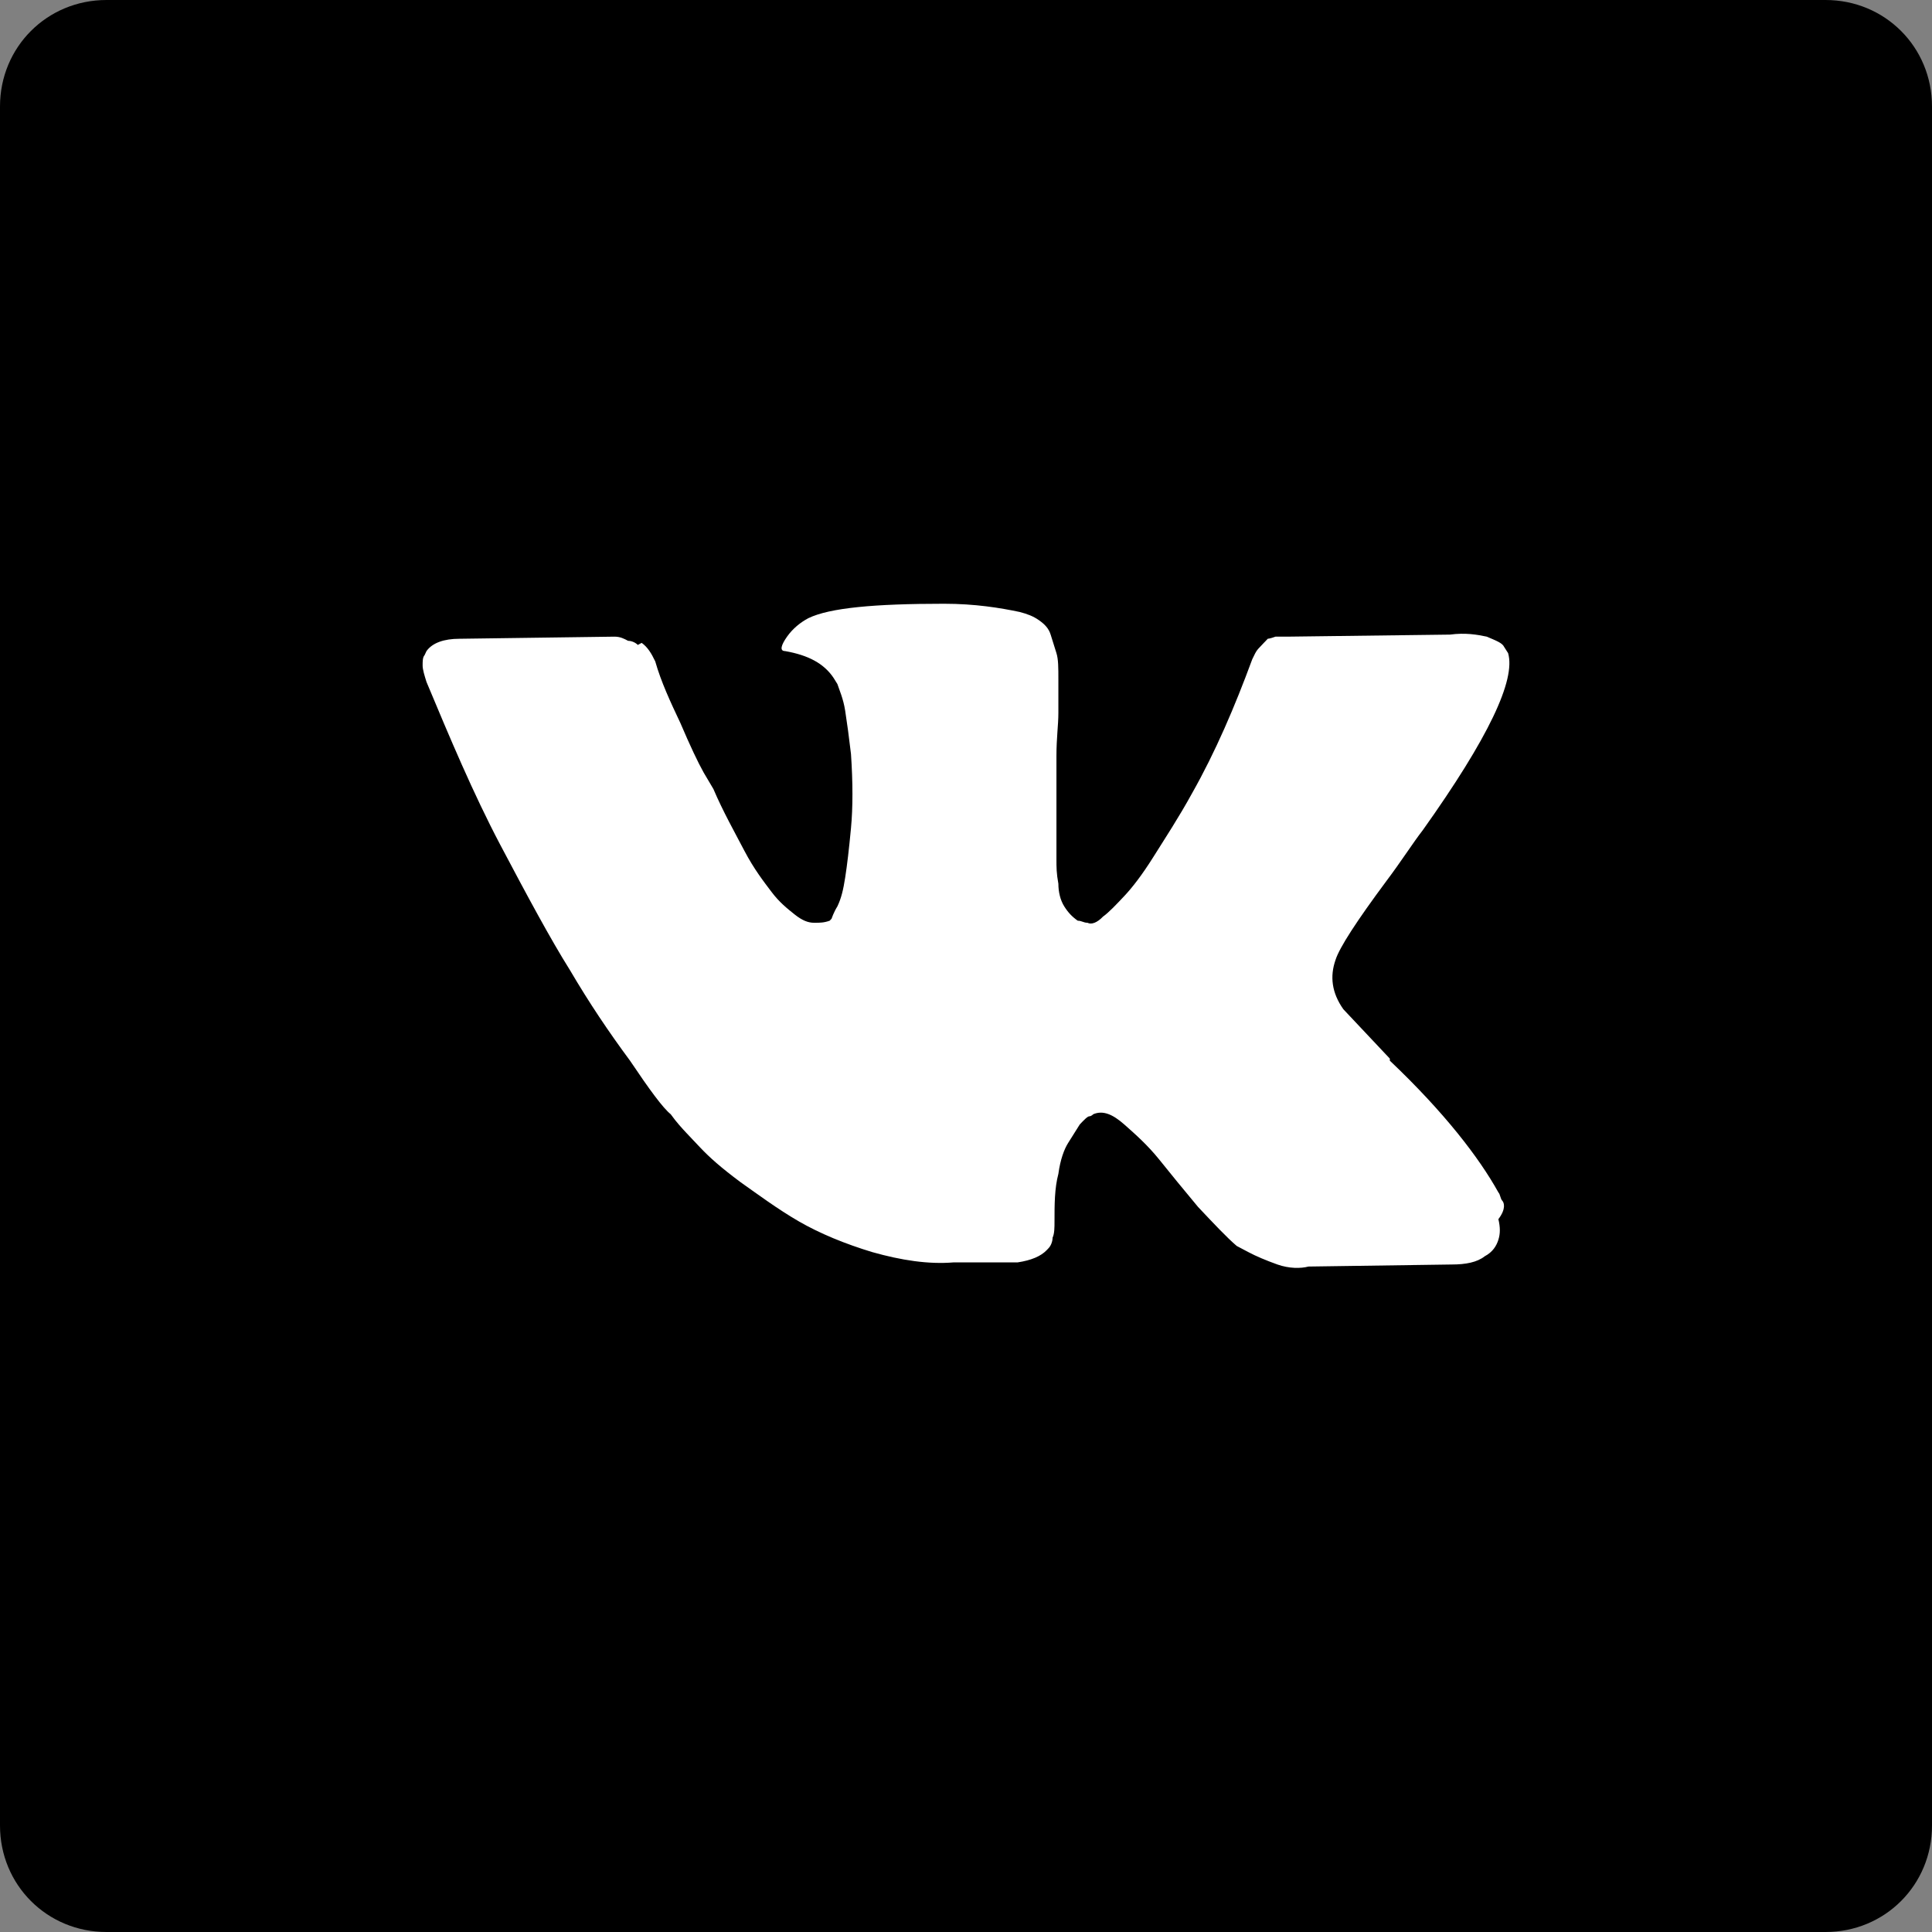 <?xml version="1.0" encoding="UTF-8" standalone="no"?>
<svg width="32px" height="32px" viewBox="0 0 32 32" version="1.1" xmlns="http://www.w3.org/2000/svg" xmlns:xlink="http://www.w3.org/1999/xlink">
    <rect x="0" y="0" width="32" height="32" fill="#808080" stroke="none"/>
    <!-- Generator: sketchtool 50.2 (55047) - http://www.bohemiancoding.com/sketch -->
    <title>2CE83BE3-F944-4DD7-B846-0365F24BB8C6</title>
    <desc>Created with sketchtool.</desc>
    <defs></defs>
    <g id="main" stroke="none" stroke-width="1" fill="none" fill-rule="evenodd">
        <g id="desk-main" transform="translate(-874, -2588)" fill-rule="nonzero">
            <g id="vk-copy" transform="translate(874, 2588)">
                <path d="M30.236,32 C31.221,32 32,31.221 32,30.236 L32,1.764 C32,0.779 31.221,0 30.236,0 L1.764,0 C0.779,0 0,0.779 0,1.764 L0,30.236 C0,31.221 0.779,32 1.764,32 L30.236,32 Z" id="Blue_3_" fill="#000000"></path>
                <path d="M24.882,19.887 C24.85,19.853 24.85,19.784 24.818,19.75 C24.497,19.171 23.919,18.421 23.02,17.568 L23.02,17.534 C22.635,17.125 22.378,16.852 22.25,16.716 C22.057,16.443 22.025,16.171 22.121,15.898 C22.186,15.693 22.475,15.25 22.956,14.602 C23.213,14.261 23.406,13.955 23.566,13.75 C24.658,12.216 25.107,11.261 24.979,10.818 L24.914,10.716 C24.882,10.648 24.786,10.614 24.626,10.545 C24.465,10.511 24.272,10.477 24.016,10.511 L21.319,10.545 C21.287,10.545 21.222,10.545 21.126,10.545 C21.03,10.58 20.998,10.58 20.998,10.58 L20.966,10.614 L20.933,10.648 C20.901,10.682 20.869,10.716 20.837,10.75 C20.805,10.784 20.773,10.852 20.741,10.92 C20.452,11.705 20.131,12.455 19.746,13.136 C19.521,13.546 19.296,13.886 19.104,14.193 C18.911,14.5 18.75,14.705 18.622,14.841 C18.494,14.977 18.365,15.114 18.269,15.182 C18.172,15.284 18.076,15.318 18.012,15.284 C17.948,15.284 17.916,15.25 17.851,15.25 C17.755,15.182 17.691,15.114 17.627,15.012 C17.562,14.909 17.53,14.773 17.53,14.637 C17.498,14.466 17.498,14.364 17.498,14.227 C17.498,14.125 17.498,13.955 17.498,13.75 C17.498,13.546 17.498,13.409 17.498,13.341 C17.498,13.102 17.498,12.83 17.498,12.523 C17.498,12.216 17.53,12.011 17.53,11.807 C17.53,11.636 17.53,11.466 17.53,11.261 C17.53,11.057 17.53,10.92 17.498,10.818 C17.466,10.716 17.434,10.614 17.402,10.511 C17.37,10.409 17.306,10.341 17.209,10.273 C17.113,10.205 17.017,10.17 16.888,10.136 C16.567,10.068 16.15,10 15.636,10 C14.48,10 13.742,10.068 13.389,10.239 C13.26,10.307 13.132,10.409 13.036,10.545 C12.939,10.682 12.907,10.784 13.004,10.784 C13.389,10.852 13.646,10.989 13.806,11.227 L13.87,11.33 C13.903,11.432 13.967,11.568 13.999,11.773 C14.031,11.977 14.063,12.216 14.095,12.489 C14.127,12.966 14.127,13.375 14.095,13.716 C14.063,14.057 14.031,14.33 13.999,14.534 C13.967,14.739 13.935,14.875 13.87,15.012 C13.806,15.114 13.774,15.216 13.774,15.216 C13.742,15.25 13.742,15.25 13.742,15.25 C13.646,15.284 13.581,15.284 13.485,15.284 C13.389,15.284 13.293,15.25 13.164,15.148 C13.036,15.046 12.907,14.943 12.779,14.773 C12.65,14.602 12.49,14.398 12.329,14.091 C12.169,13.784 11.976,13.443 11.816,13.068 L11.655,12.796 C11.559,12.625 11.43,12.352 11.27,11.977 C11.109,11.636 10.949,11.295 10.853,10.955 C10.788,10.818 10.724,10.716 10.628,10.648 L10.564,10.682 C10.532,10.648 10.467,10.614 10.403,10.614 C10.339,10.58 10.275,10.545 10.178,10.545 L7.61,10.58 C7.353,10.58 7.161,10.648 7.064,10.784 L7.032,10.852 C7,10.886 7,10.955 7,11.023 C7,11.091 7.032,11.193 7.064,11.295 C7.449,12.216 7.835,13.136 8.284,13.989 C8.734,14.841 9.119,15.557 9.44,16.068 C9.761,16.614 10.082,17.091 10.435,17.568 C10.756,18.046 10.981,18.353 11.109,18.455 C11.206,18.591 11.302,18.693 11.366,18.762 L11.591,19 C11.752,19.171 11.944,19.341 12.265,19.58 C12.554,19.784 12.875,20.023 13.228,20.228 C13.581,20.432 13.999,20.603 14.448,20.739 C14.93,20.875 15.379,20.944 15.797,20.909 L16.856,20.909 C17.081,20.875 17.241,20.807 17.338,20.705 L17.37,20.671 C17.402,20.637 17.434,20.569 17.434,20.5 C17.466,20.432 17.466,20.33 17.466,20.228 C17.466,19.955 17.466,19.682 17.53,19.443 C17.562,19.205 17.627,19.034 17.691,18.932 C17.755,18.83 17.819,18.728 17.884,18.625 C17.948,18.557 18.012,18.489 18.044,18.489 C18.076,18.489 18.108,18.455 18.108,18.455 C18.269,18.387 18.429,18.455 18.622,18.625 C18.815,18.796 19.007,18.966 19.2,19.205 C19.392,19.443 19.585,19.682 19.842,19.989 C20.099,20.262 20.323,20.5 20.484,20.637 L20.677,20.739 C20.805,20.807 20.966,20.875 21.158,20.944 C21.351,21.012 21.543,21.012 21.672,20.978 L24.048,20.944 C24.272,20.944 24.465,20.909 24.593,20.807 C24.722,20.739 24.786,20.637 24.818,20.534 C24.85,20.432 24.85,20.33 24.818,20.193 C24.947,20.023 24.914,19.921 24.882,19.887 Z" id="Shape" fill="#FFFFFF"></path>
            </g>
        </g>
    </g>
</svg>